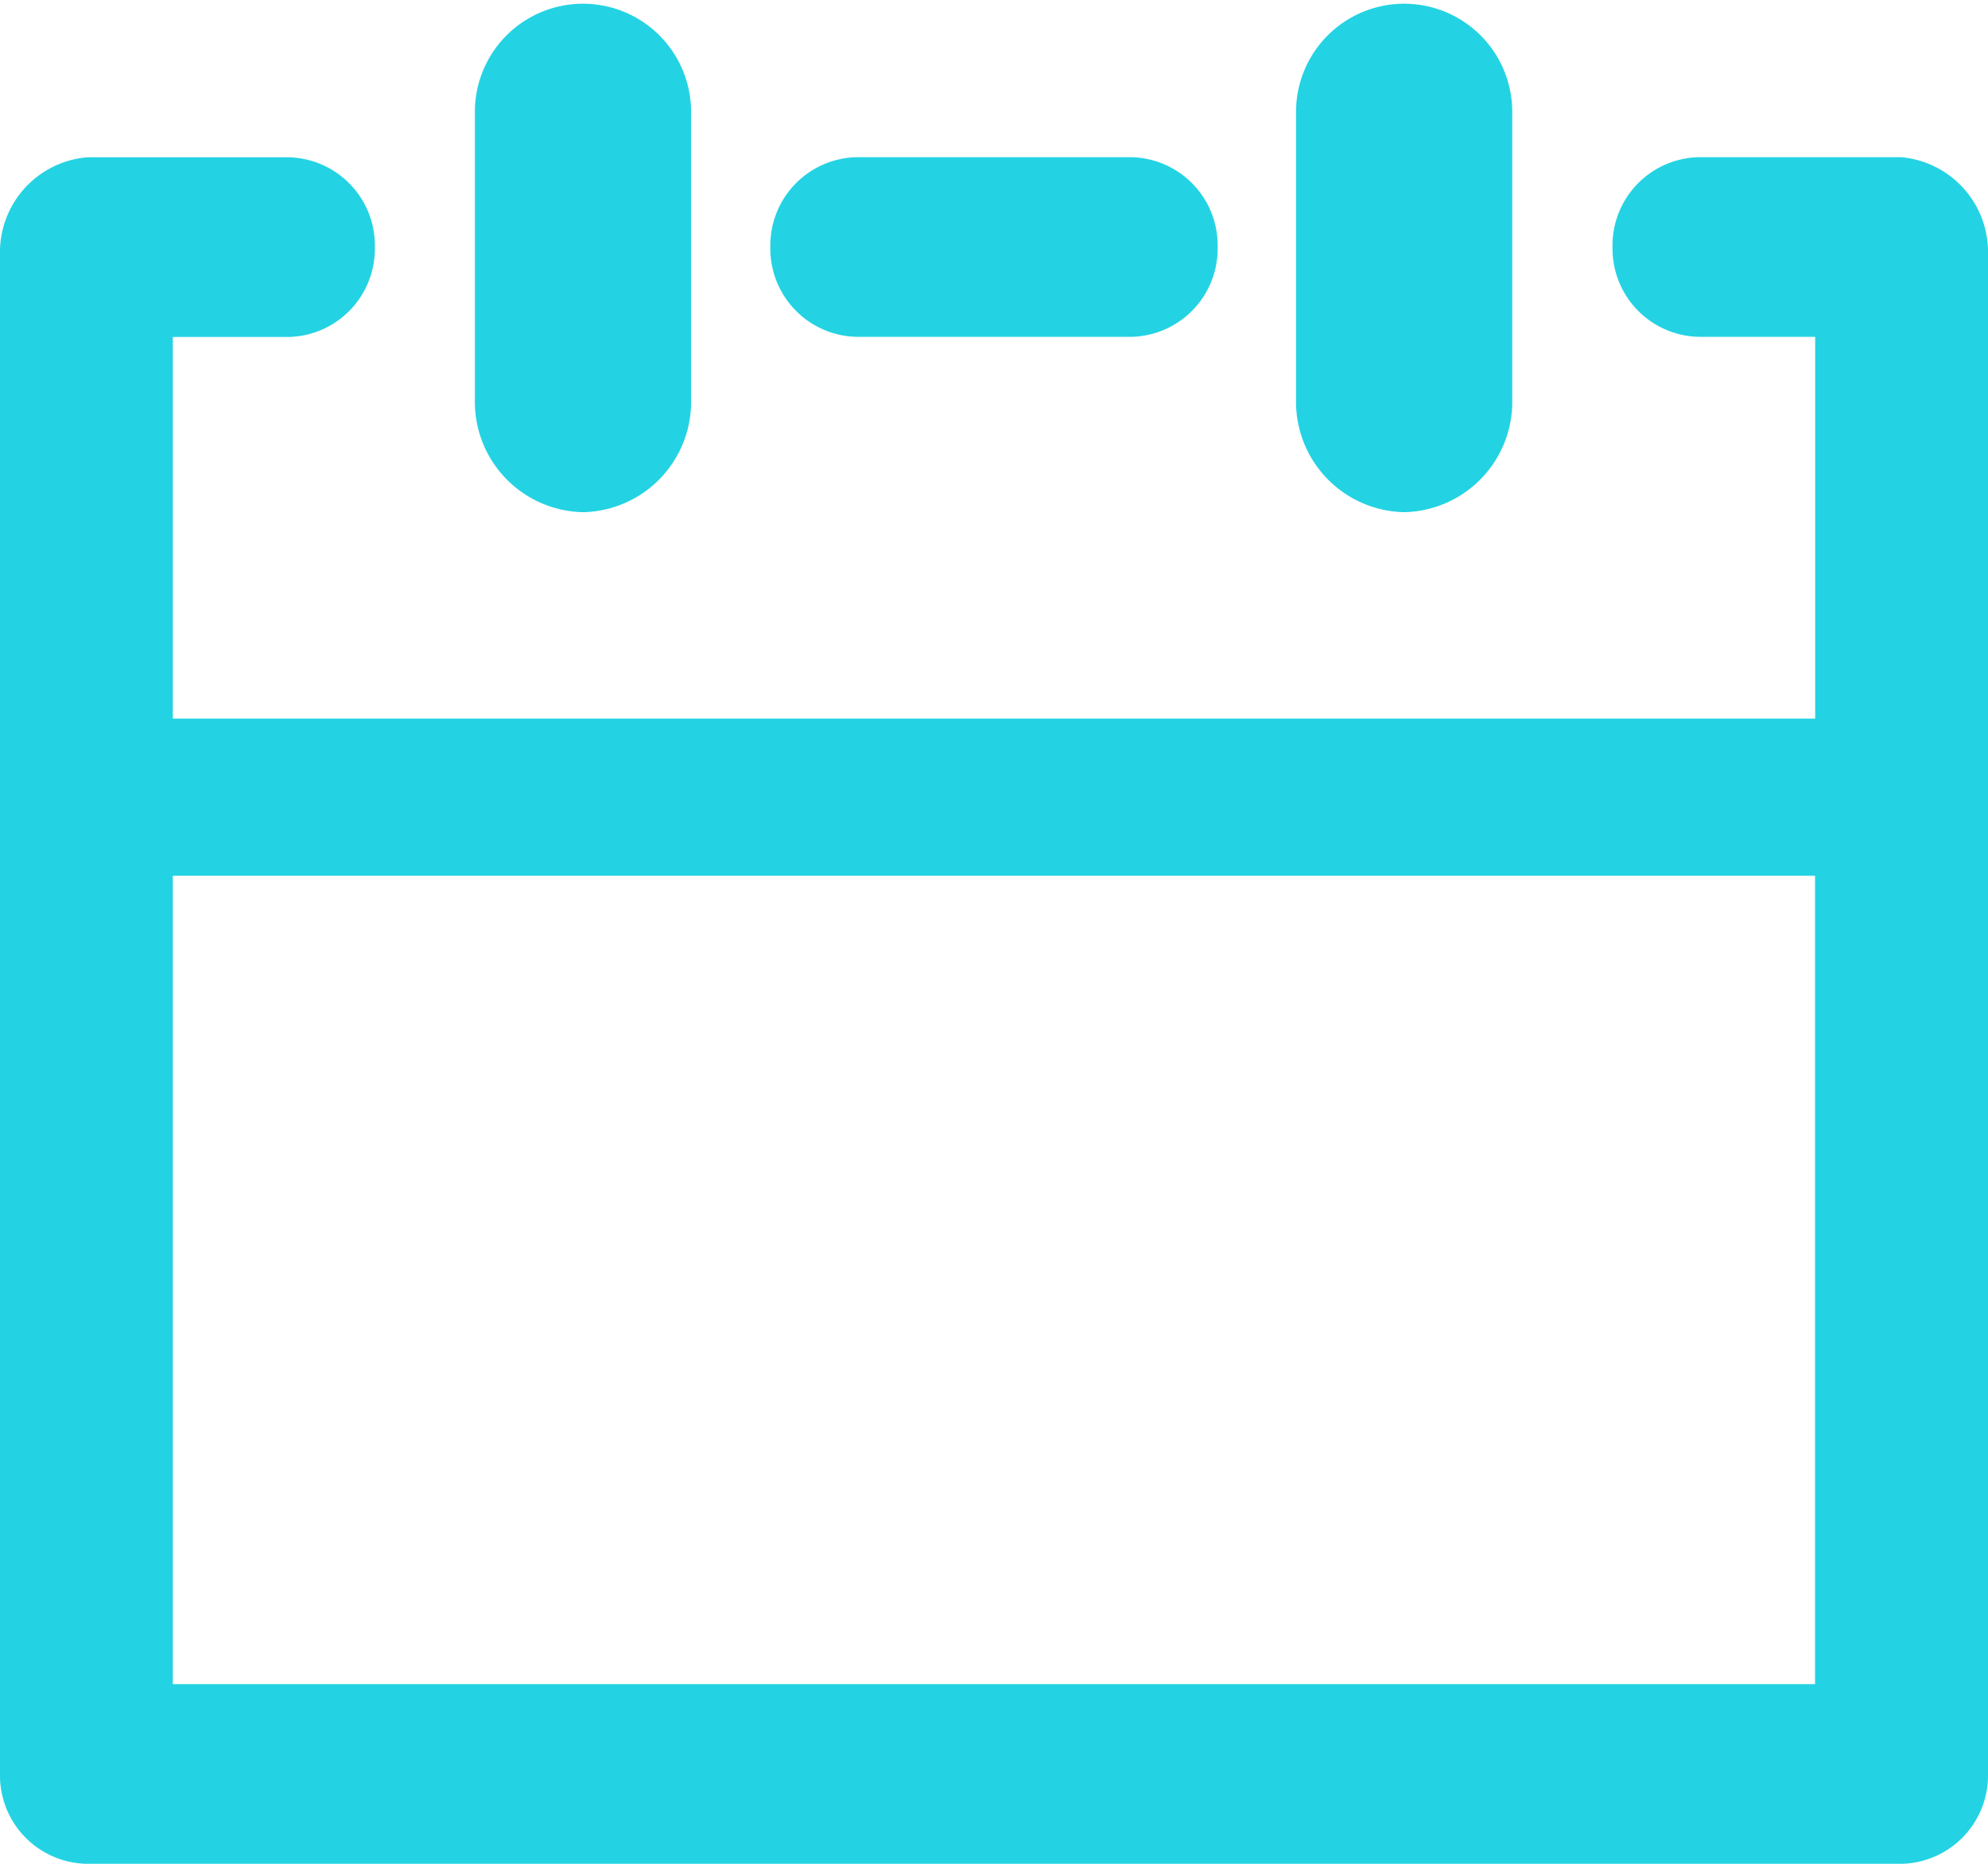 <svg xmlns="http://www.w3.org/2000/svg" viewBox="0 0 16 15">
  <defs>
    <style>
      .cls-1 {
        fill: #23d3e3;
      }
    </style>
  </defs>
  <path id="calendar" class="cls-1" d="M15.3,15H.7a.711.711,0,0,1-.7-.724V2.055a.767.767,0,0,1,.7-.789H2.322a.71.71,0,0,1,.695.723.71.71,0,0,1-.695.723H1.391V5.783H14.609V2.711h-.931a.71.71,0,0,1-.7-.723.71.71,0,0,1,.7-.723H15.3a.767.767,0,0,1,.7.789V14.277A.711.711,0,0,1,15.3,15ZM1.391,7.048v6.506H14.608V7.048ZM11.3,4.122a.888.888,0,0,1-.869-.9V.9a.87.87,0,1,1,1.74,0V3.218A.888.888,0,0,1,11.3,4.122Zm-6.609,0a.888.888,0,0,1-.869-.9V.9a.87.87,0,1,1,1.74,0V3.218A.888.888,0,0,1,4.7,4.122ZM9.1,2.711H6.9a.71.71,0,0,1-.7-.723.71.71,0,0,1,.7-.723H9.1a.71.71,0,0,1,.7.723A.71.71,0,0,1,9.1,2.711Z"/>
</svg>
